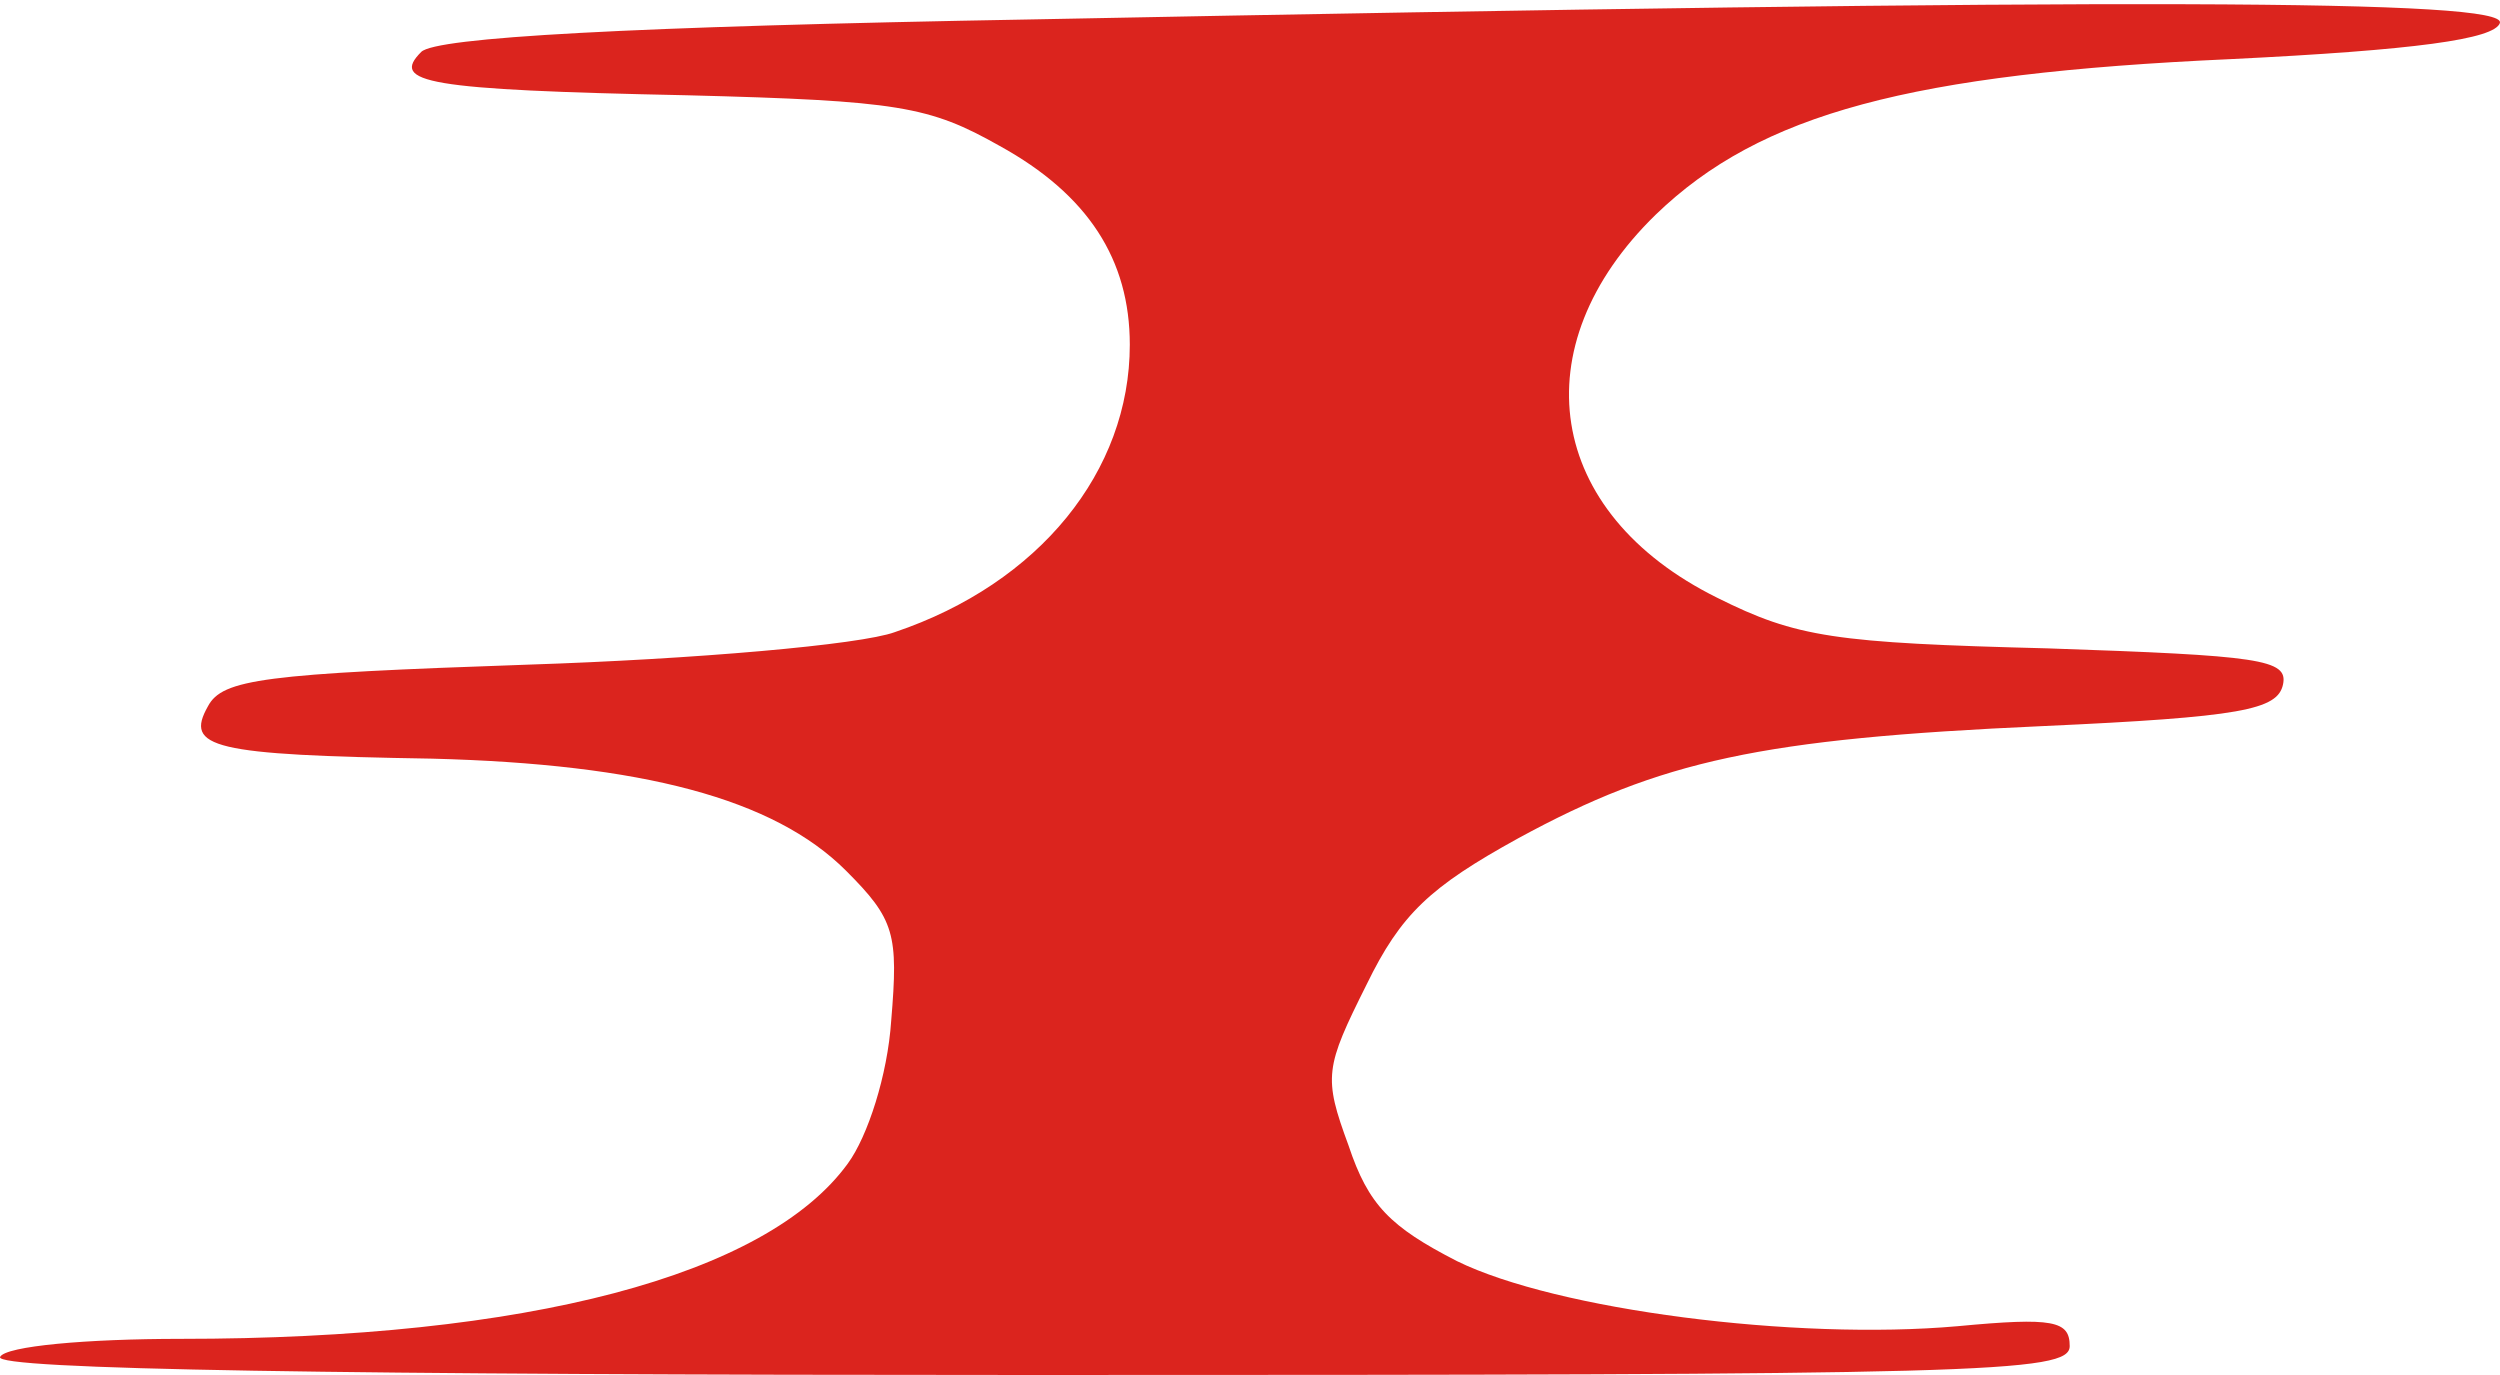 <svg width="100" height="55" viewBox="0 0 100 55" fill="none" xmlns="http://www.w3.org/2000/svg">
<path d="M41.36 0.775C25.02 1.064 17.429 1.498 16.85 2.076C15.621 3.305 16.995 3.594 27.479 3.811C35.938 4.028 37.167 4.245 39.986 5.836C43.529 7.788 45.192 10.391 45.192 13.789C45.192 18.85 41.577 23.332 35.793 25.285C34.419 25.791 27.768 26.369 21.116 26.586C10.56 26.948 8.897 27.164 8.319 28.249C7.379 29.912 8.464 30.201 17.284 30.346C25.671 30.562 30.949 31.936 33.841 34.828C35.793 36.78 35.938 37.359 35.648 40.829C35.504 42.998 34.709 45.456 33.913 46.541C30.66 51.023 21.116 53.554 7.234 53.554C3.475 53.554 0.221 53.843 0.004 54.277C-0.285 54.783 13.597 55 41.143 55C79.246 55 82.788 54.928 82.788 53.843C82.788 52.831 82.138 52.686 78.306 53.048C71.799 53.626 62.255 52.397 58.279 50.445C55.603 49.071 54.736 48.204 53.941 45.818C52.928 43.07 53.001 42.709 54.663 39.383C56.037 36.563 57.194 35.479 60.737 33.527C66.448 30.418 70.425 29.55 81.704 29.044C89.657 28.683 91.103 28.393 91.32 27.381C91.537 26.369 90.38 26.224 81.921 25.935C73.389 25.718 71.871 25.501 68.69 23.911C61.821 20.513 60.809 13.861 66.232 8.583C70.425 4.534 76.426 2.944 89.223 2.365C96.598 2.004 99.779 1.57 99.996 0.919C100.285 -0.021 85.463 -0.093 41.36 0.775Z" fill="#DB241E"/>
</svg>
